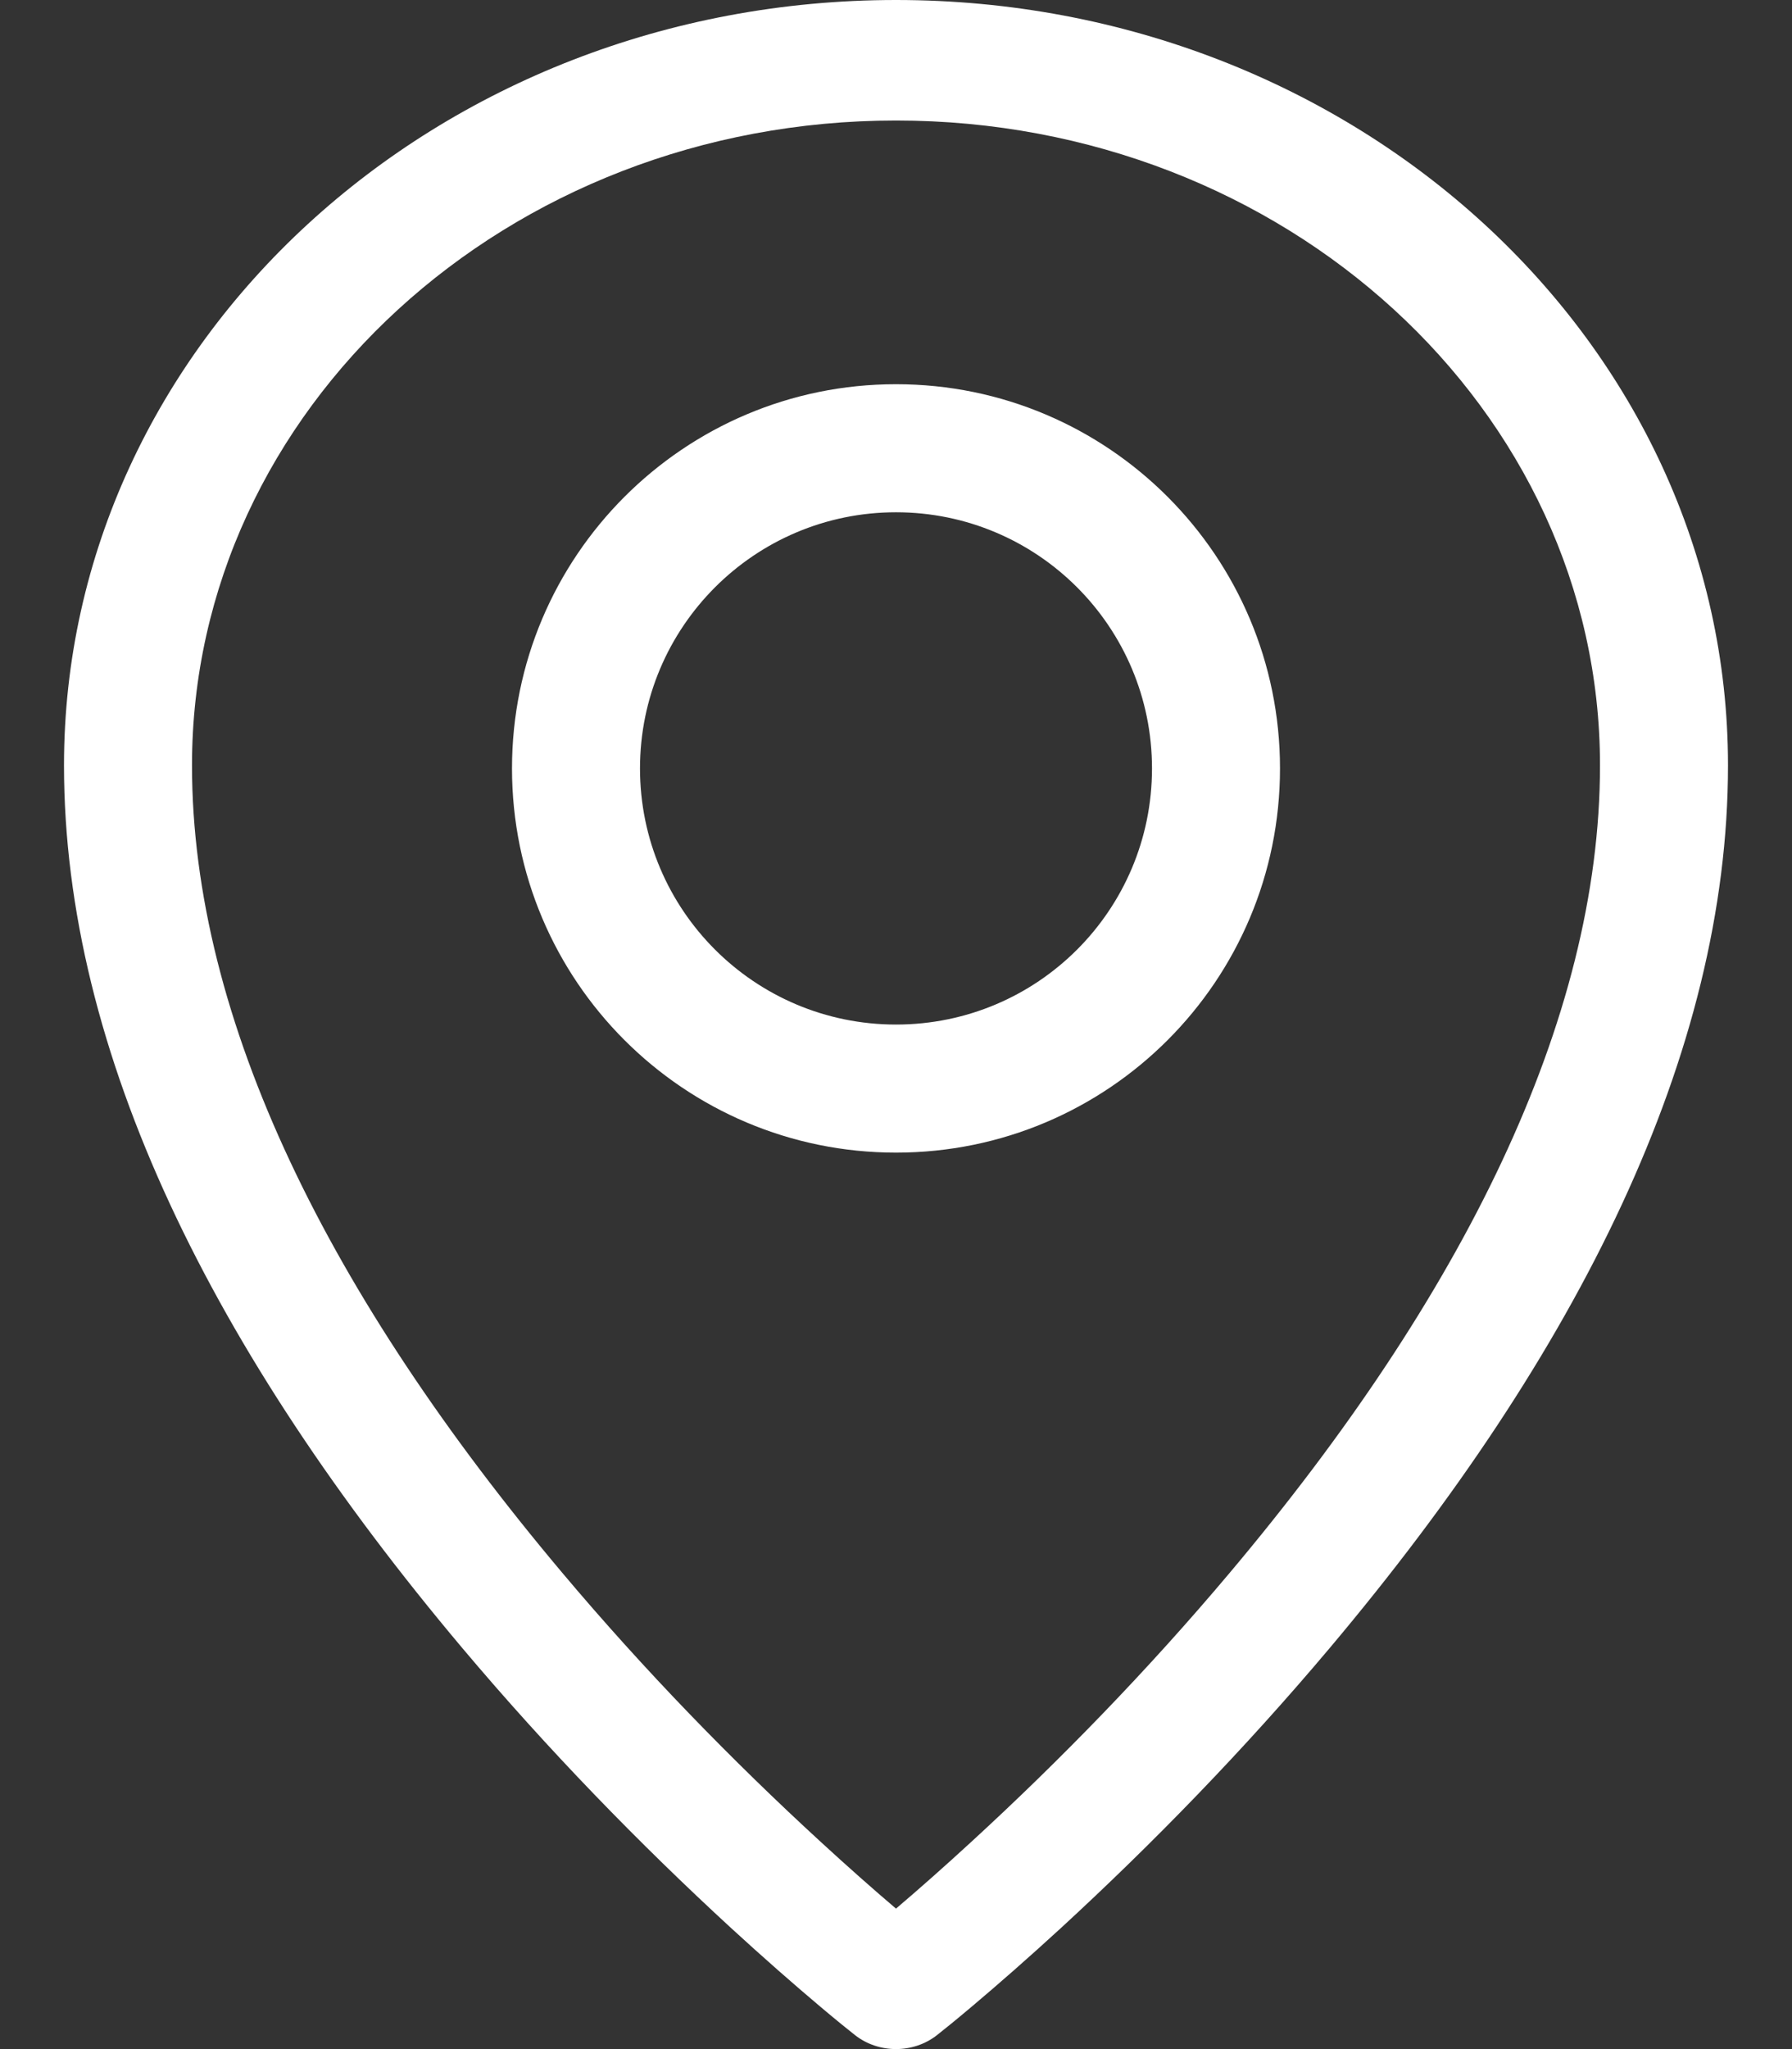 <?xml version="1.0" encoding="UTF-8"?>
<svg width="14px" height="16px" viewBox="0 0 14 16" version="1.1" xmlns="http://www.w3.org/2000/svg" xmlns:xlink="http://www.w3.org/1999/xlink">
    <rect x="0" y="0" width="14" height="16" fill="#333333" stroke="none"/>
    <!-- Generator: sketchtool 41.2 (35397) - http://www.bohemiancoding.com/sketch -->
    <title>110AE793-18D1-4D18-A321-3AFCCED4C05F</title>
    <desc>Created with sketchtool.</desc>
    <defs></defs>
    <g id="Final-Design" stroke="none" stroke-width="1" fill="none" fill-rule="evenodd">
        <g id="0.-Style" transform="translate(-623, -1335)" fill="#FFFFFF">
            <g id="Icon/General/i_location" transform="translate(622, 1335)">
                <path d="M1.5,5.976 C1.5,8.226 2.67,10.562 4.608,12.864 C5.279,13.661 5.996,14.397 6.713,15.056 C6.965,15.287 7.199,15.492 7.409,15.669 C7.536,15.776 7.629,15.851 7.68,15.891 C7.865,16.036 8.135,16.036 8.32,15.891 C8.371,15.851 8.464,15.776 8.591,15.669 C8.801,15.492 9.035,15.287 9.287,15.056 C10.004,14.397 10.721,13.661 11.392,12.864 C13.33,10.562 14.5,8.226 14.5,5.976 C14.5,2.672 11.587,0 8,0 C4.414,0 1.5,2.673 1.5,5.976 Z M7.412,14.382 C6.723,13.75 6.034,13.043 5.392,12.28 C3.58,10.128 2.5,7.971 2.5,5.976 C2.5,3.198 4.96,0.941 8,0.941 C11.04,0.941 13.5,3.198 13.5,5.976 C13.5,7.971 12.42,10.128 10.608,12.28 C9.966,13.043 9.277,13.75 8.588,14.382 C8.377,14.576 8.18,14.75 8,14.903 C7.82,14.75 7.623,14.576 7.412,14.382 Z M10,6 C10,4.895 9.105,4 8,4 C6.896,4 6,4.896 6,6 C6,7.105 6.895,8 8,8 C9.106,8 10,7.106 10,6 Z M11,6 C11,7.658 9.658,9 8,9 C6.344,9 5,7.658 5,6 C5,4.344 6.344,3 8,3 C9.658,3 11,4.344 11,6 Z" id="Combined-Shape"></path>
            </g>
        </g>
    </g>
</svg>